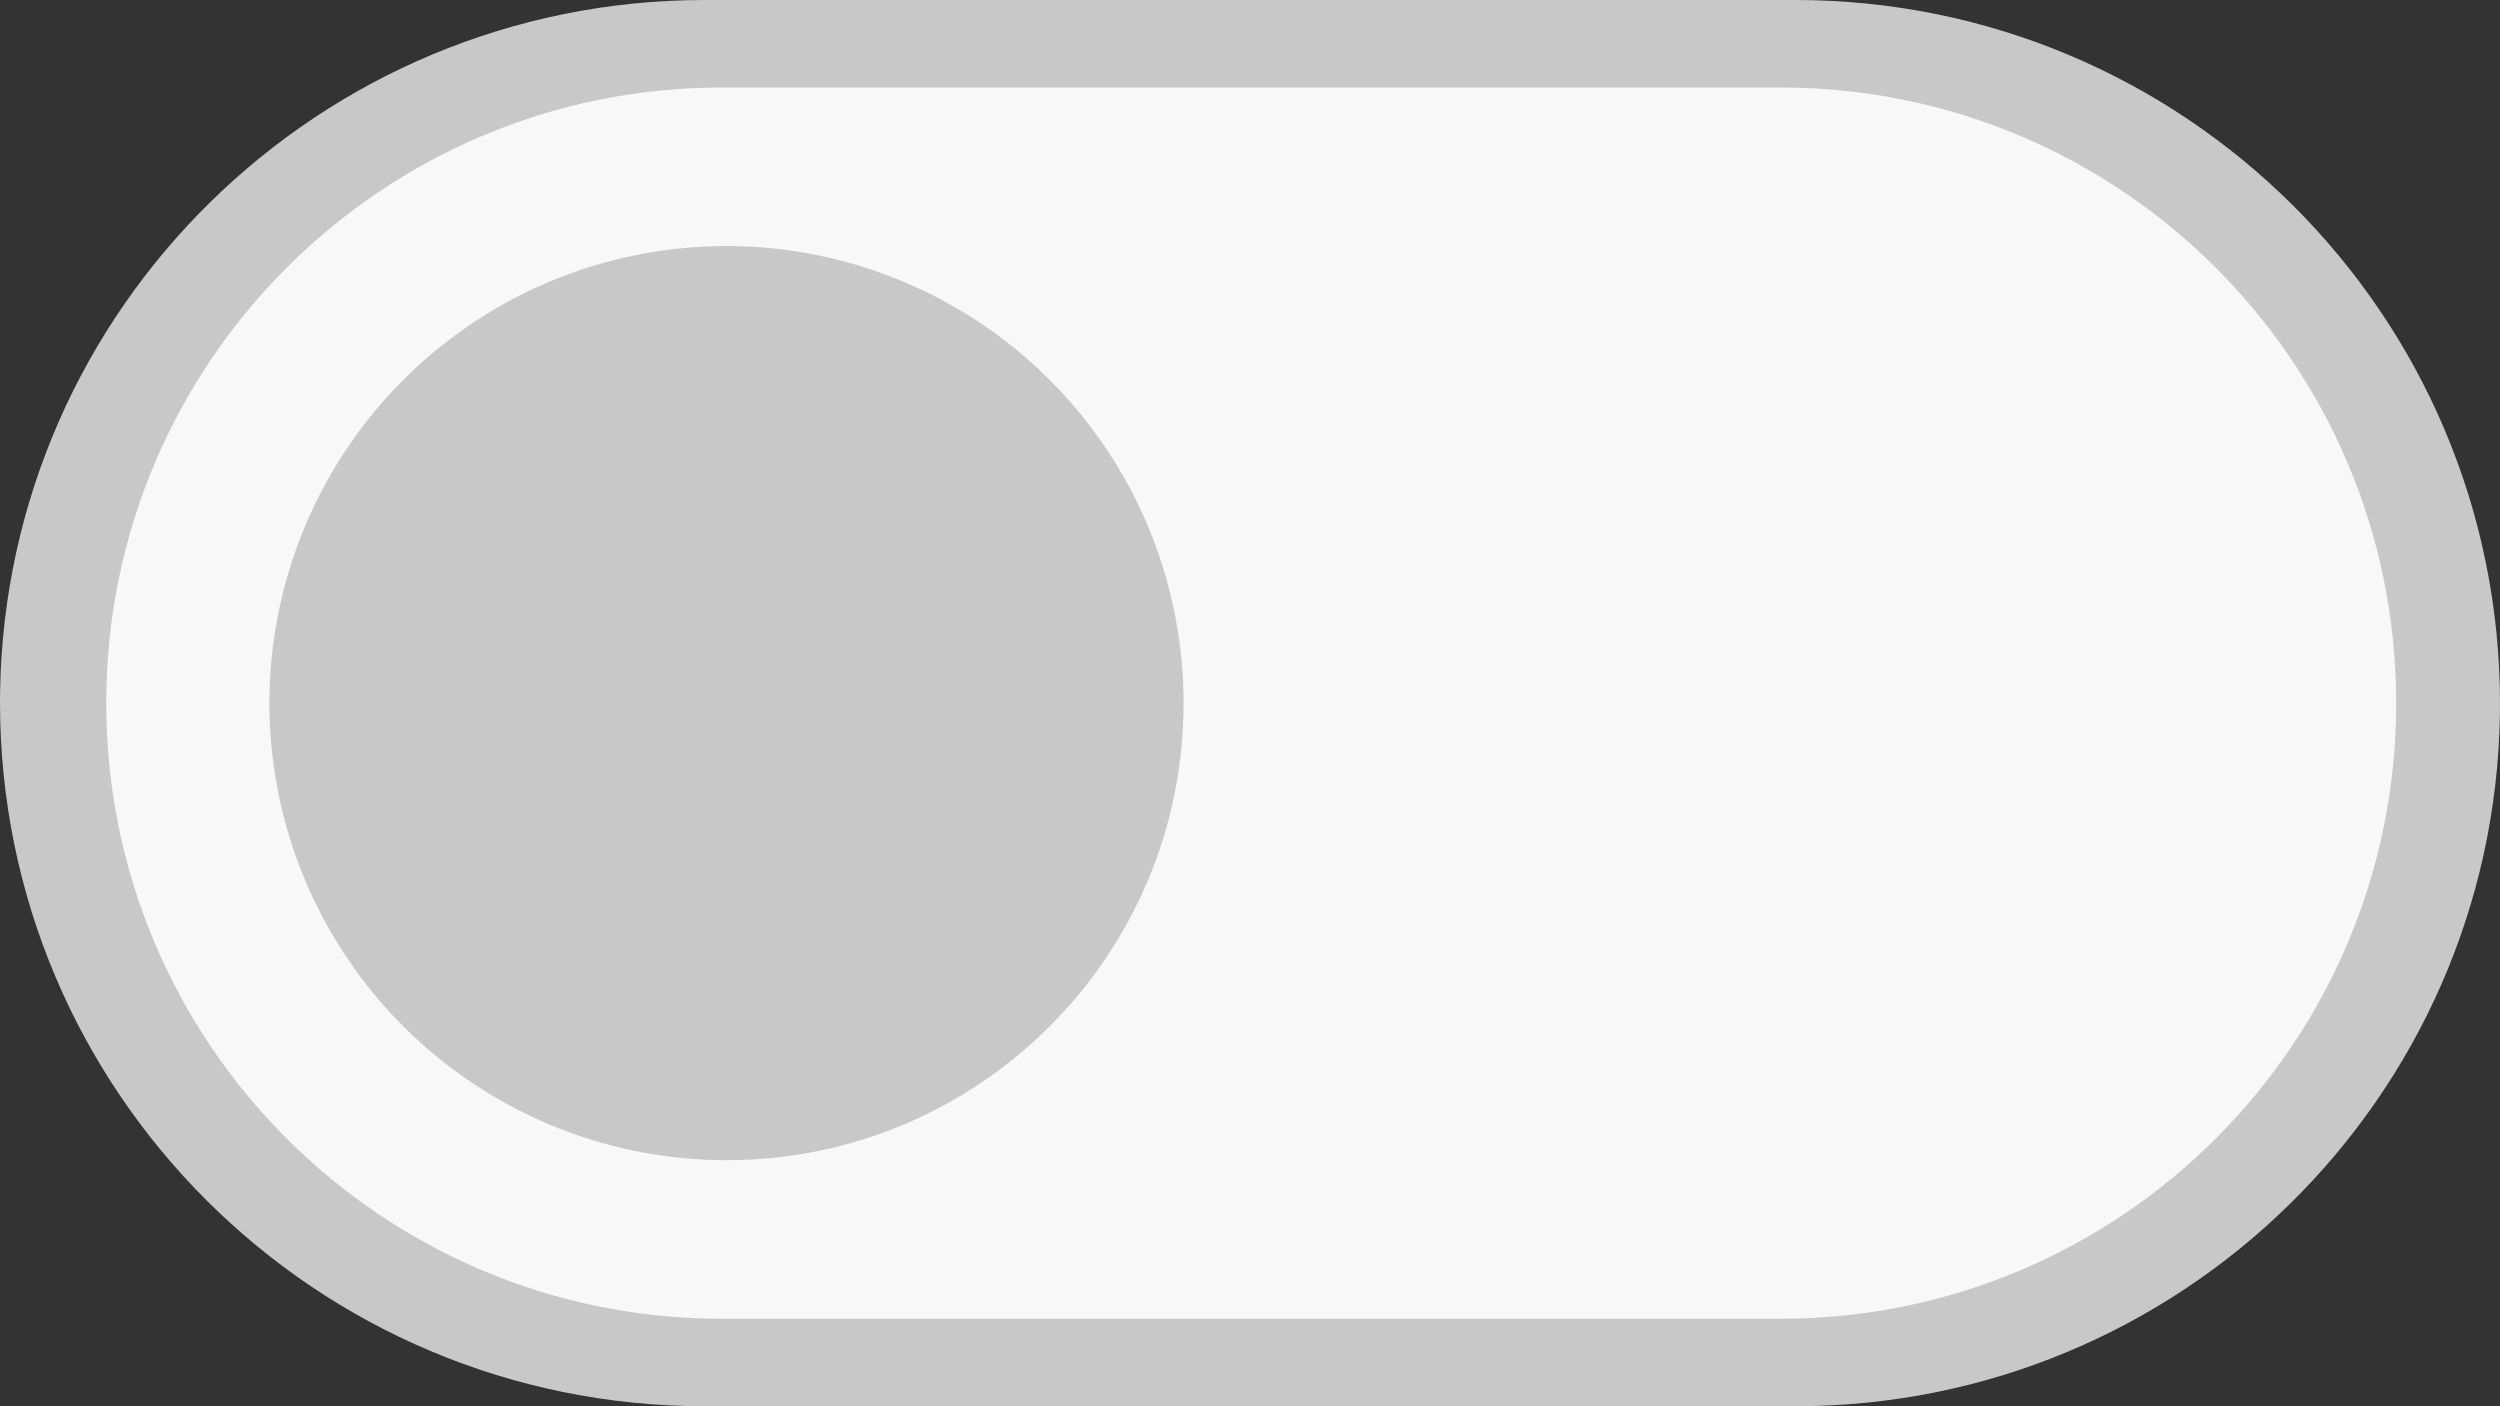<svg class="sf-toggle-unchecked" width="400px" height="225px" viewBox="0 0 400 225" version="1.1" xmlns="http://www.w3.org/2000/svg" xmlns:xlink="http://www.w3.org/1999/xlink">
    <rect x="0" y="0" width="400" height="225" fill="#333333" stroke="none"/>
    <title>Check-False</title>
    <g stroke="none" stroke-width="1" fill="none" fill-rule="evenodd">
        <g class="Unchecked">
            <path d="M287.227,0 L112.773,0 C51.184,0 1.012,49.293 0.015,110.643 L0,112.408 C0,174.632 50.49,225 112.773,225 L287.227,225 C348.816,225 398.988,175.707 399.985,114.357 L400,112.592 C400,50.368 349.51,0 287.227,0 Z M283.218,20 C336.135,20 379.132,60.809 379.987,111.462 L380,113 L379.987,114.538 C379.141,164.685 336.99,205.183 284.802,205.988 L283.218,206 L116.782,206 C63.865,206 20.868,165.191 20.013,114.538 L20,113 L20.013,111.462 C20.859,61.315 63.01,20.817 115.198,20.012 L116.782,20 L283.218,20 Z" class="border" fill="#c8c8c8"></path>
            <path d="M284.89,14 L115.5,14 C61.1,14 17,58.1 17,112.5 L17,112.5 C17,166.9 61.1,211 115.5,211 L284.89,211 C339.29,211 383.39,166.9 383.39,112.5 L383.39,112.5 C383.39,58.1 339.29,14 284.89,14 Z" class="background" fill="#F8F8F8"></path>
            <path d="M144.223,44.936 C171.551,56.254 189.37,82.921 189.37,112.5 C189.37,152.885 156.635,185.624 116.25,185.63 C86.671,185.634 60.002,167.819 48.68,140.493 C37.357,113.166 43.611,81.71 64.526,60.793 C85.44,39.876 116.895,33.617 144.223,44.936 Z" class="knob" fill="#c8c8c8"></path>
        </g>
    </g>
</svg>
